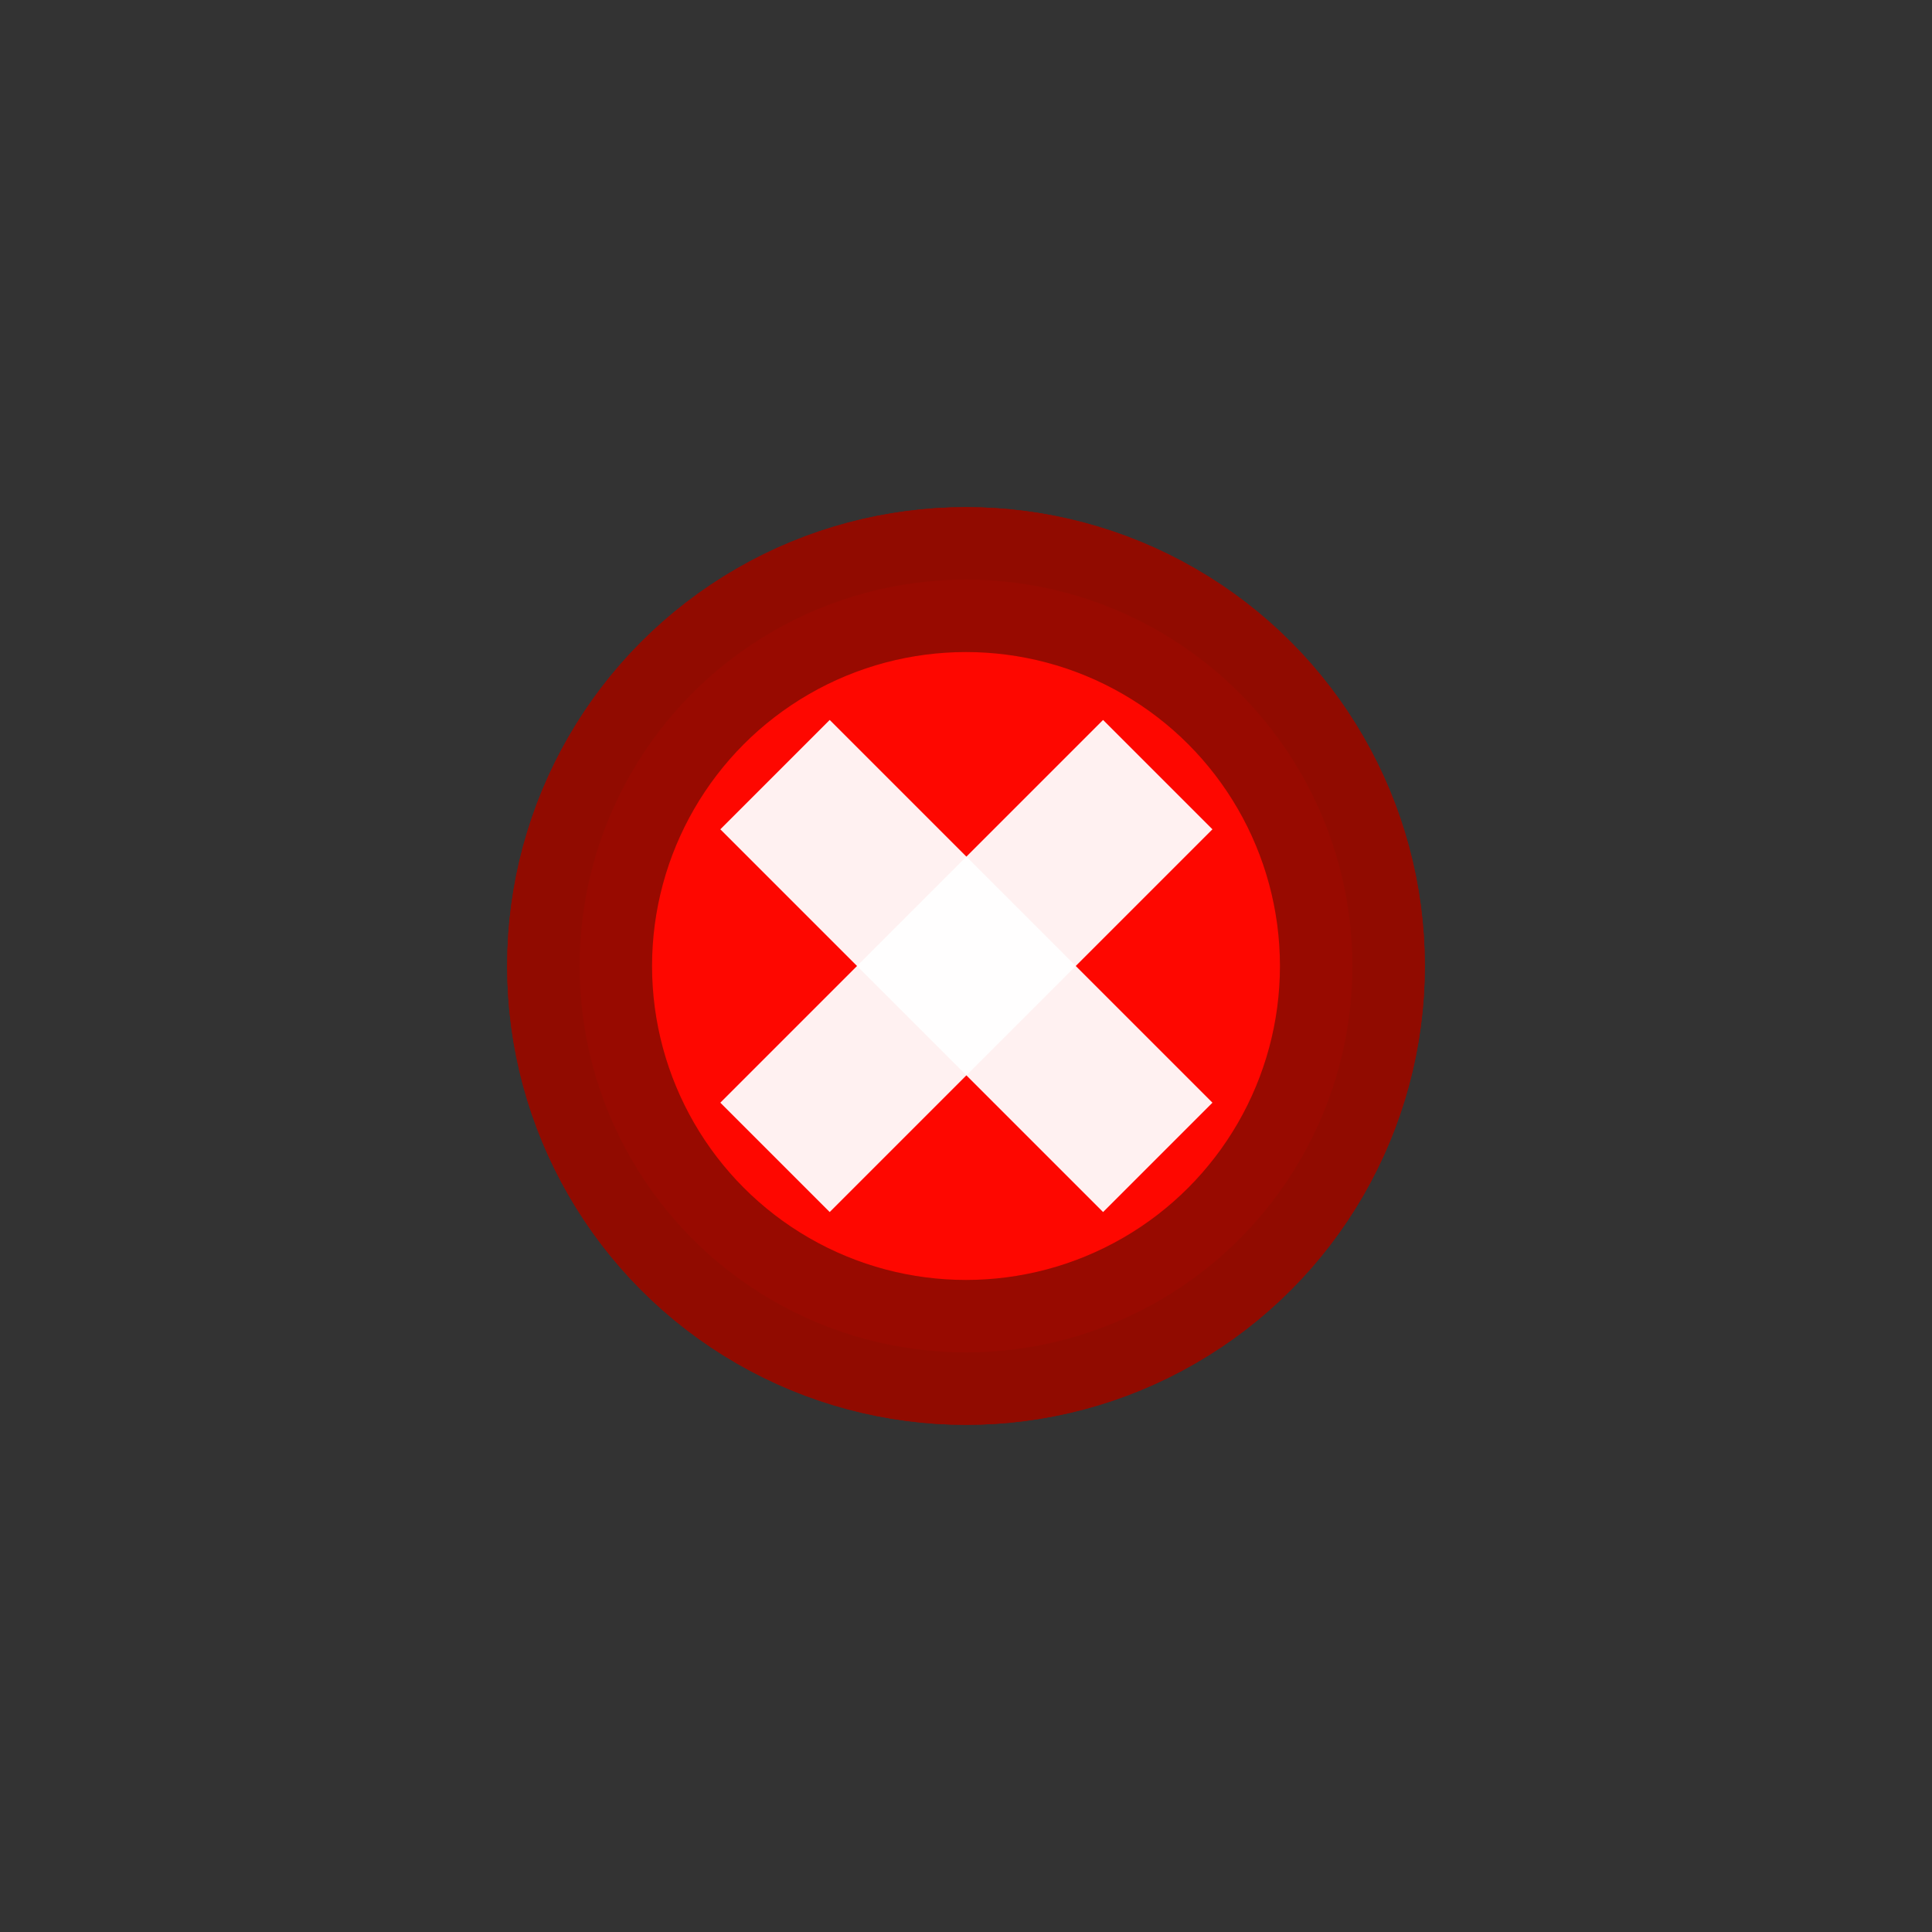 <svg height="100" viewBox="0 0 100 100" width="100" xmlns="http://www.w3.org/2000/svg"><rect x="0" y="0" width="100" height="100" fill="#333333" stroke="none"/><g fill-rule="evenodd"><g><circle cx="50" cy="50" fill="#ff0700" opacity=".94" r="20" stroke="#920b00" stroke-linejoin="round" stroke-width="7.5"/><g fill="#fff" stroke-width="10" transform="matrix(.566 -.566 .566 .566 -31.484 50)"><path d="m67 54.5h10v35h-10z" opacity=".94"/><path d="m67-89.5h10v35h-10z" opacity=".94" transform="rotate(90)"/></g></g><g><circle cx="50" cy="50" fill="#ff0700" opacity=".94" r="20" stroke="#920b00" stroke-linejoin="round" stroke-width="7.5"/><g fill="#fff" stroke-width="10" transform="matrix(.566 -.566 .566 .566 -31.484 50)"><path d="m67 54.5h10v35h-10z" opacity=".94"/><path d="m67-89.5h10v35h-10z" opacity=".94" transform="rotate(90)"/></g></g></g></svg>